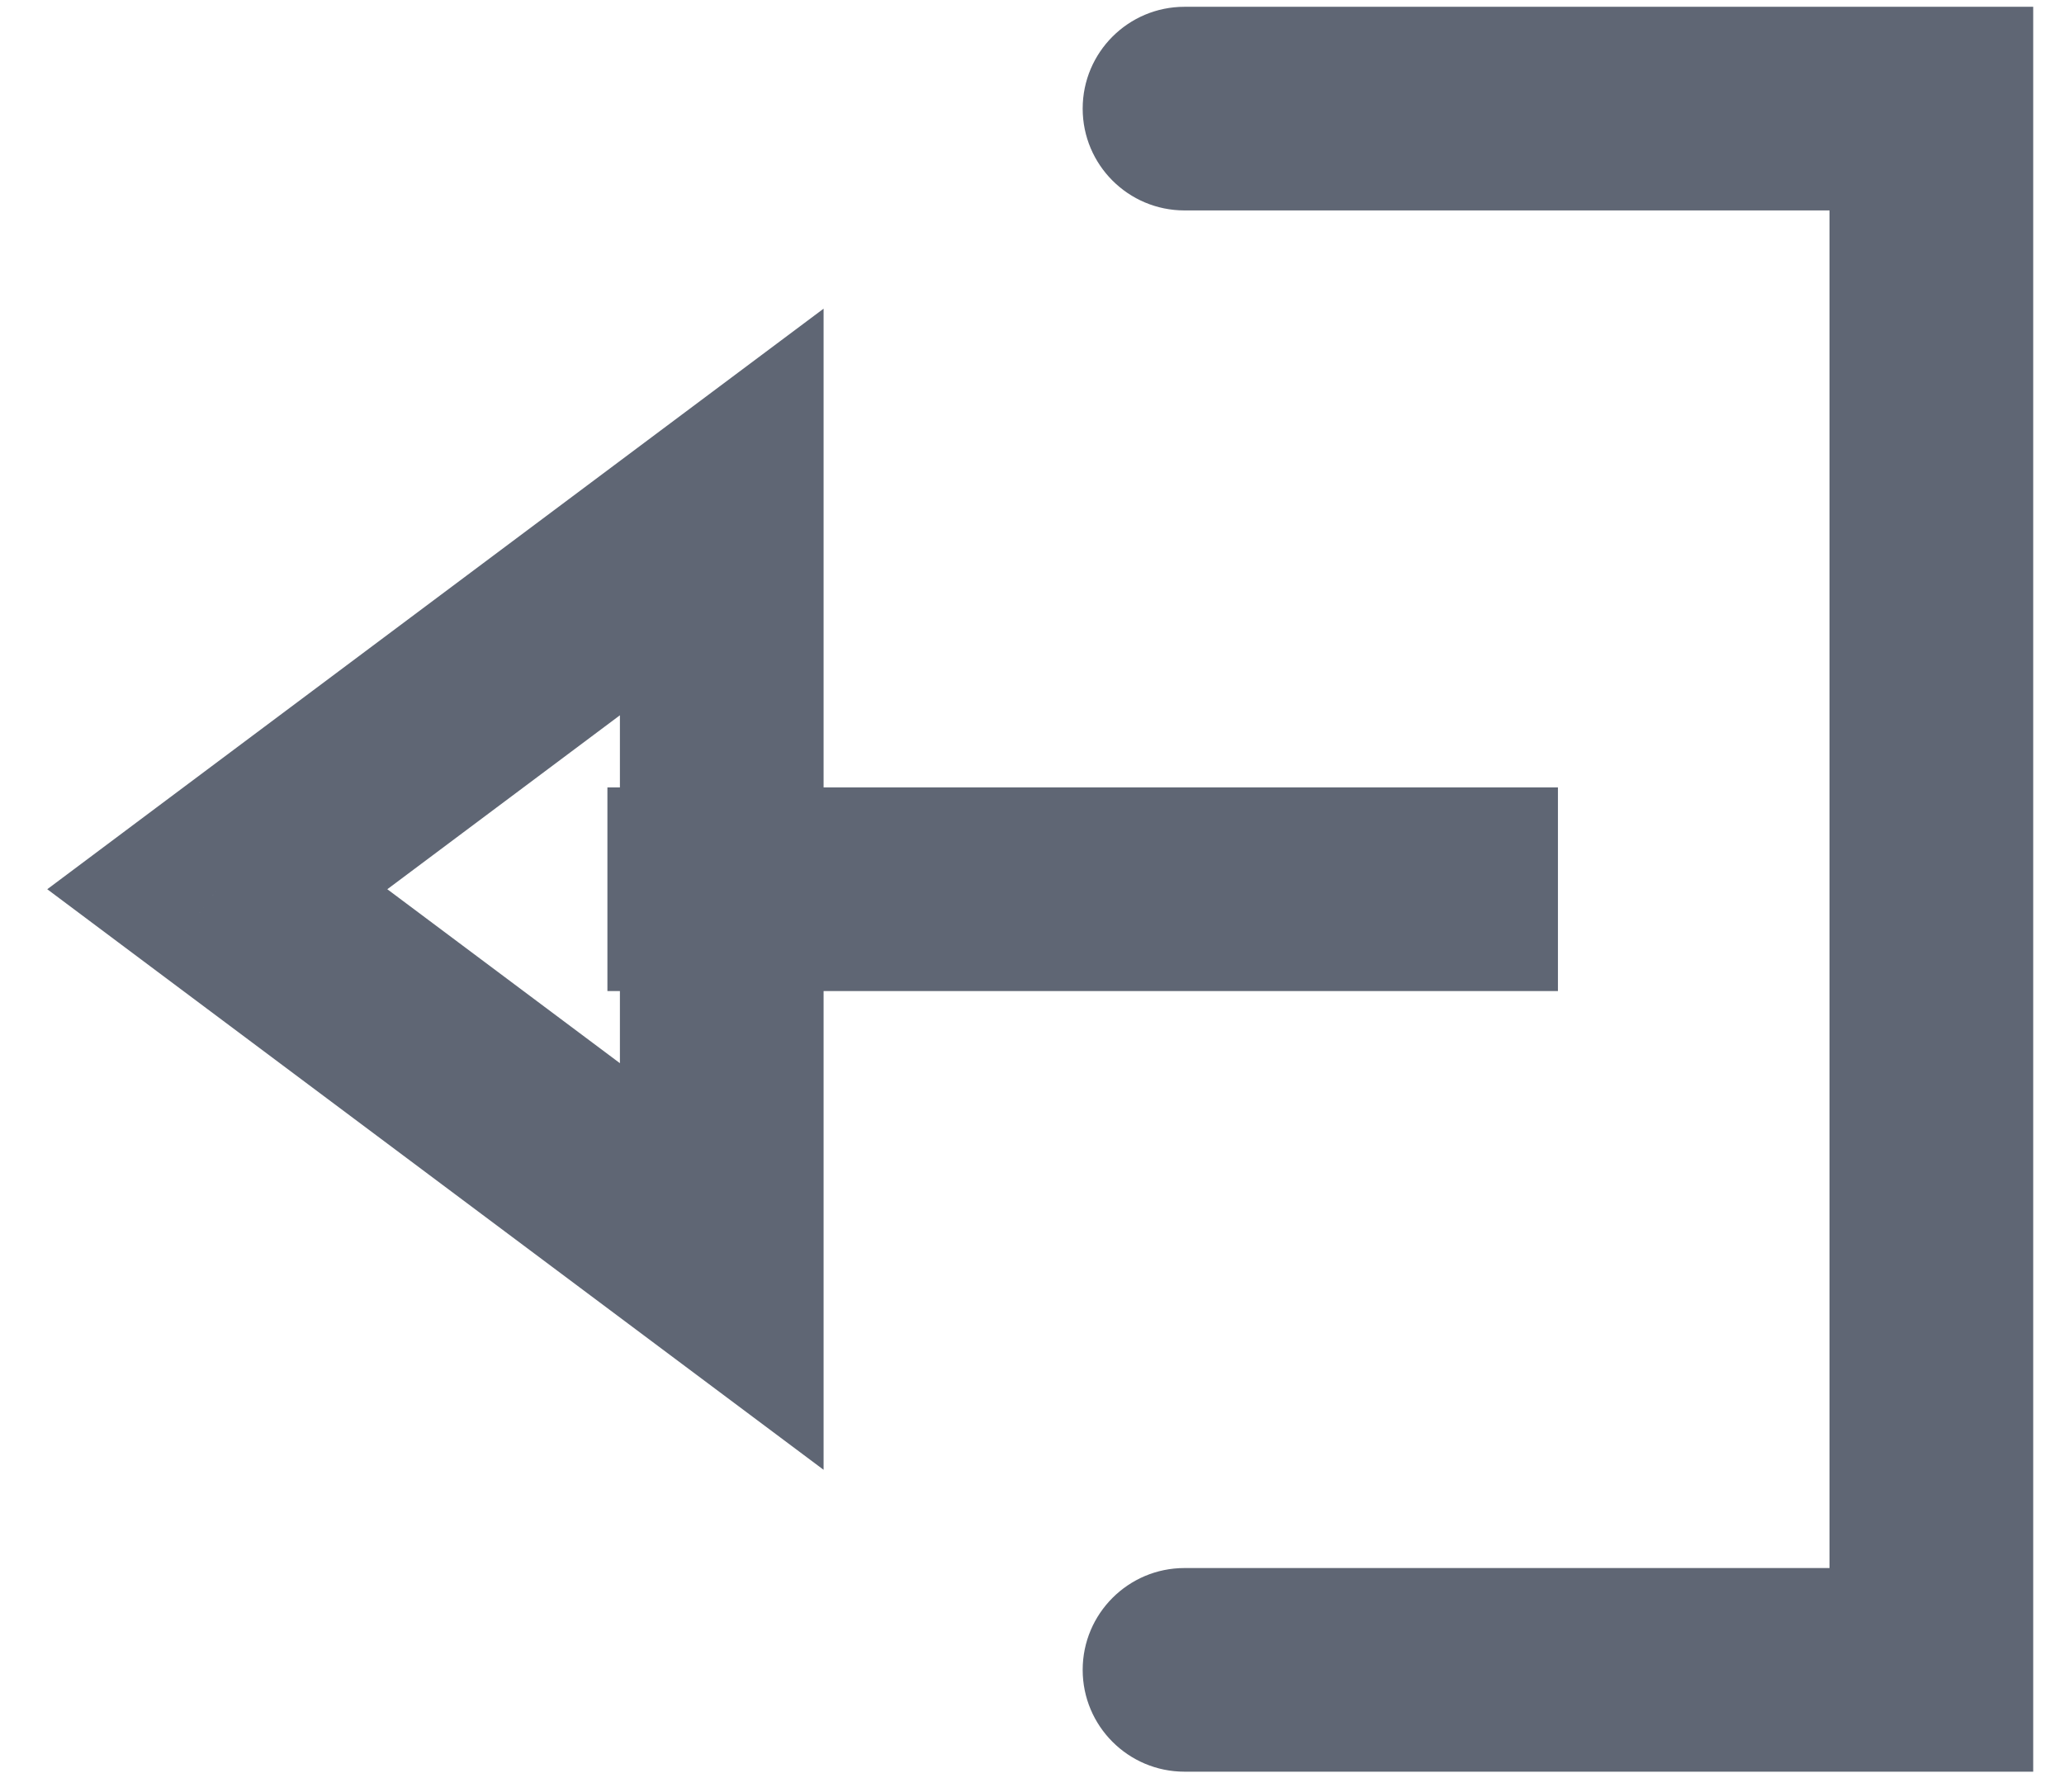 <svg width="38" height="33" viewBox="0 0 38 33" fill="none" xmlns="http://www.w3.org/2000/svg">
<path d="M4 16.375L2.877 14.873L0.87 16.375L2.877 17.877L4 16.375ZM13.288 9.428H15.163V5.684L12.165 7.926L13.288 9.428ZM13.288 23.322L12.165 24.824L15.163 27.066V23.322H13.288ZM21.808 0.125C20.773 0.125 19.933 0.964 19.933 2C19.933 3.036 20.773 3.875 21.808 3.875V0.125ZM35.558 2H37.433V0.125H35.558V2ZM35.558 30.75V32.625H37.433V30.75H35.558ZM21.808 28.875C20.773 28.875 19.933 29.715 19.933 30.75C19.933 31.785 20.773 32.625 21.808 32.625V28.875ZM5.123 17.877L14.411 10.929L12.165 7.926L2.877 14.873L5.123 17.877ZM11.413 9.428V23.322H15.163V9.428H11.413ZM14.411 21.821L5.123 14.873L2.877 17.877L12.165 24.824L14.411 21.821ZM21.808 3.875H35.558V0.125H21.808V3.875ZM33.683 2V30.75H37.433V2H33.683ZM35.558 28.875H21.808V32.625H35.558V28.875ZM28.683 14.5H11.183V18.25H28.683V14.5Z" fill="#5F6674"/>
</svg>
